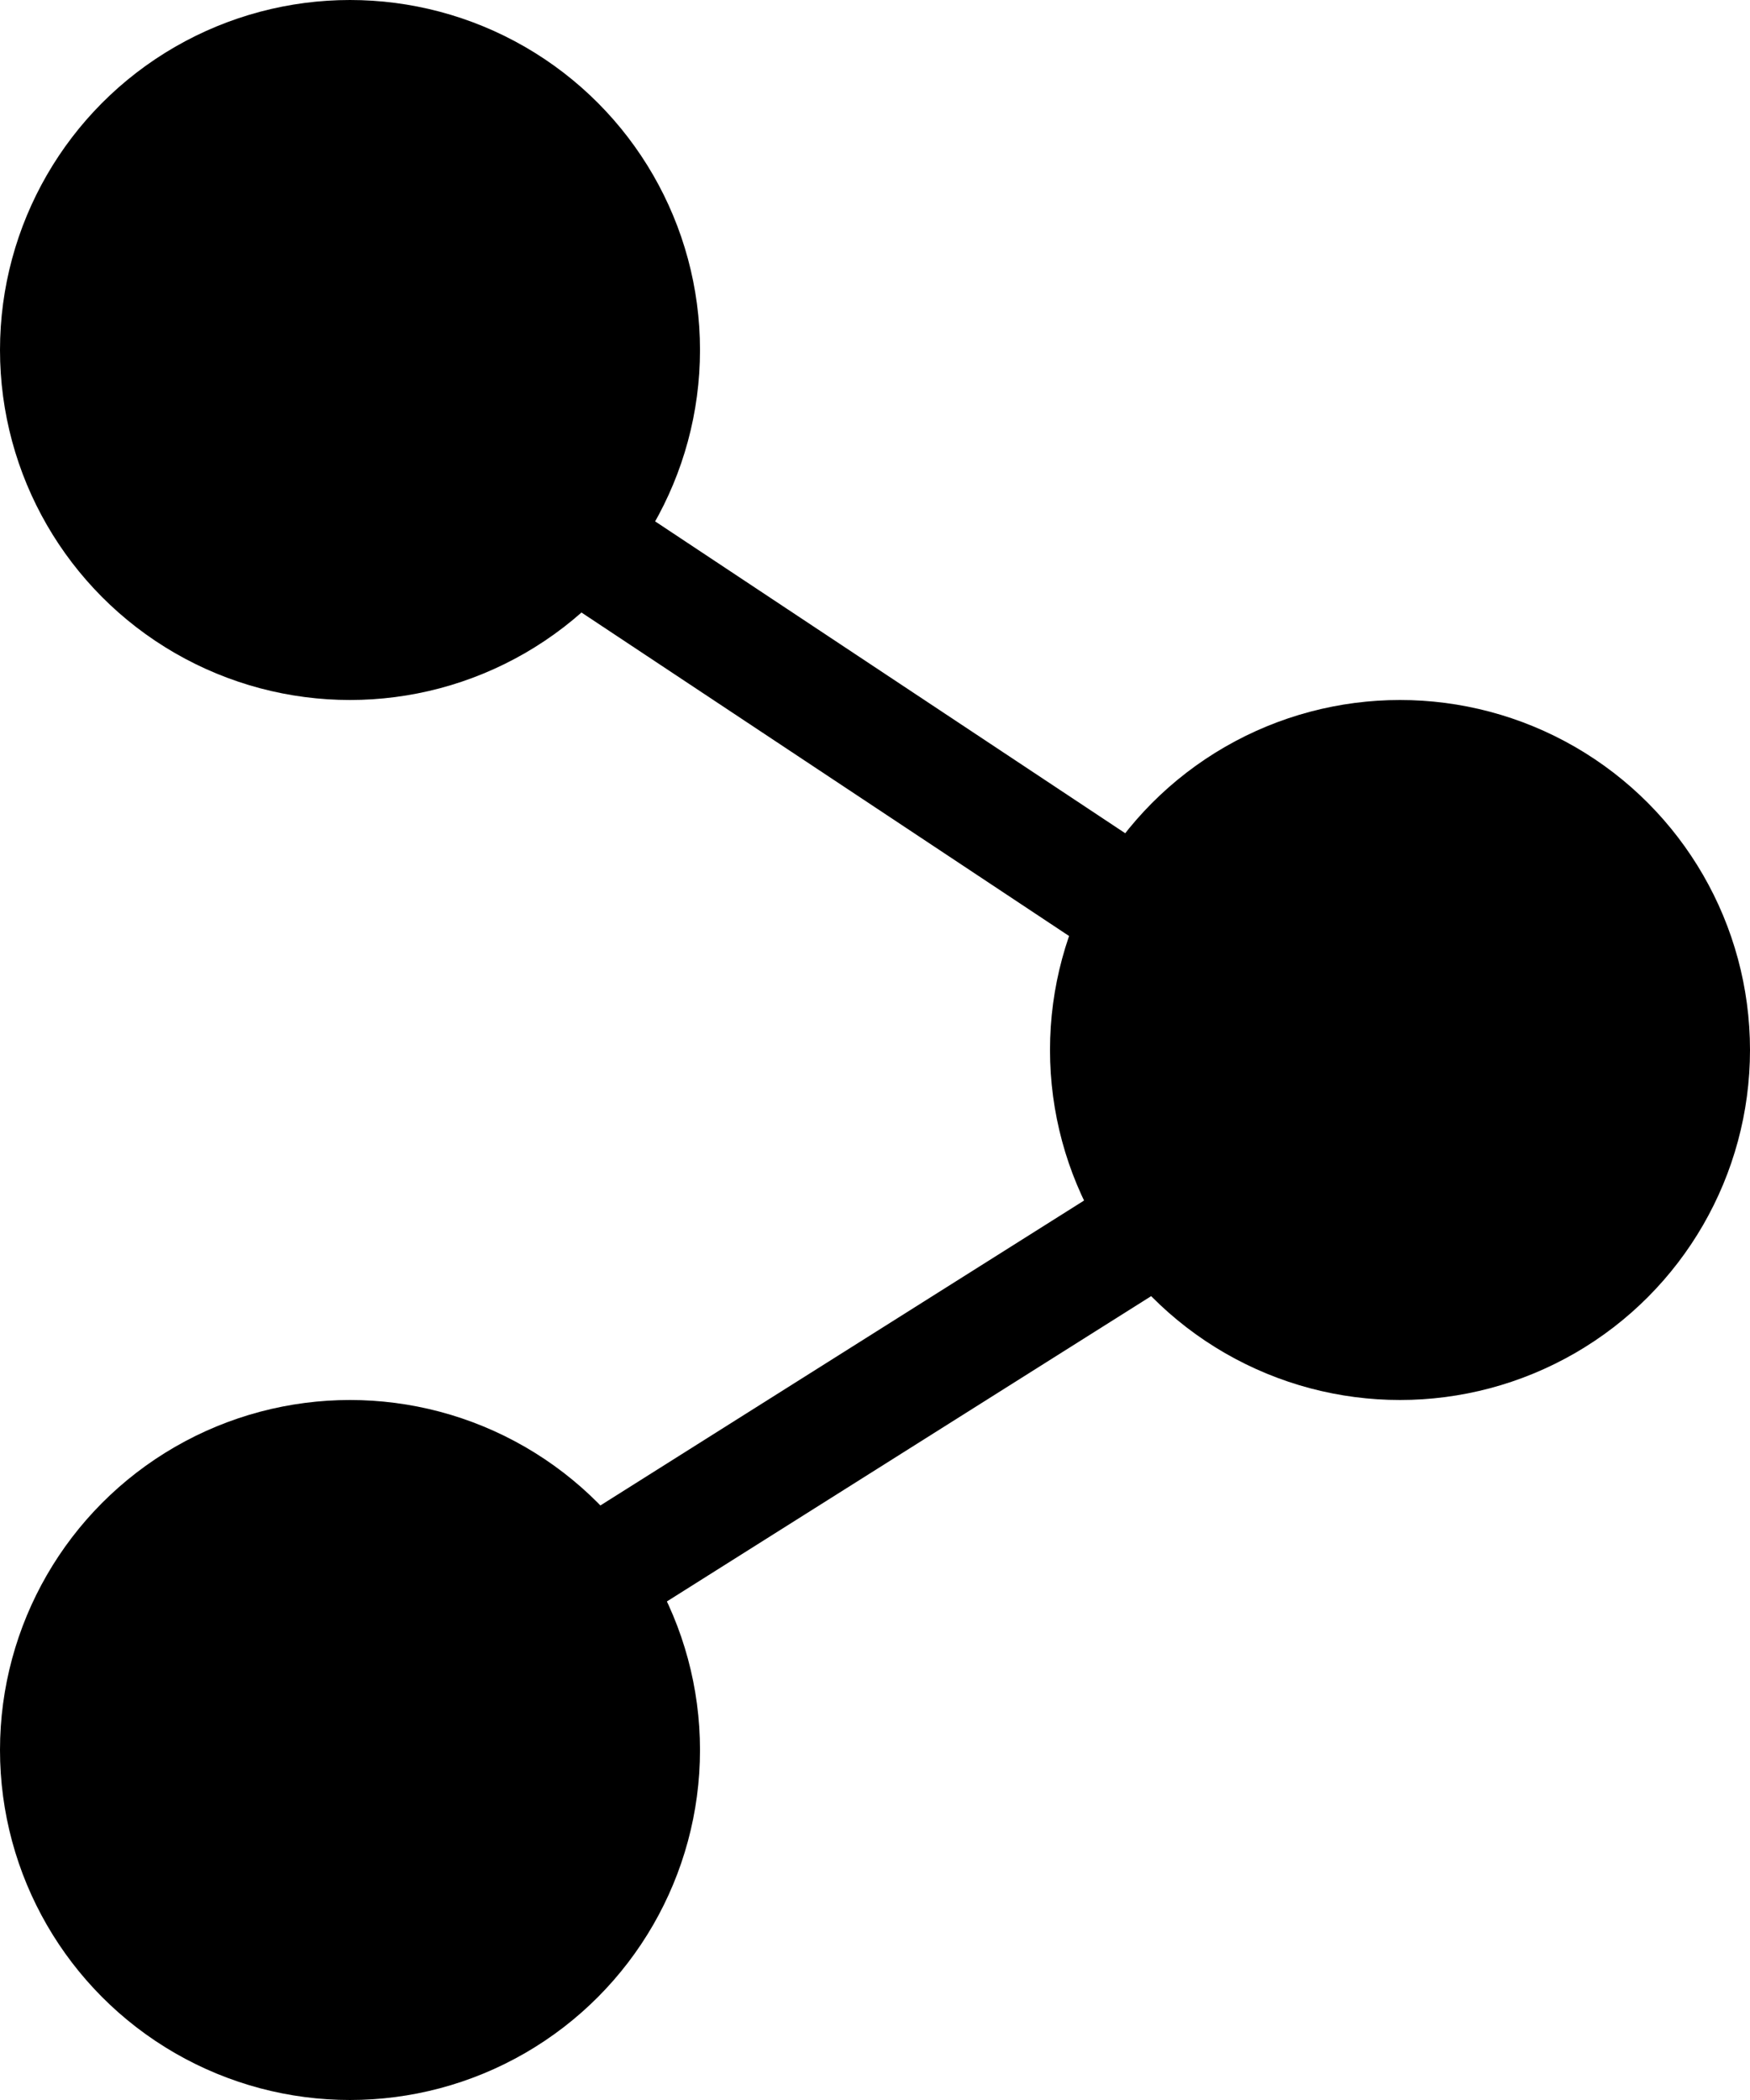 <svg width="30" height="36" viewBox="0 0 30 36" fill="none" xmlns="http://www.w3.org/2000/svg">
<circle cx="6" cy="6" r="6" fill="black"/>
<circle cx="24" cy="18" r="6" fill="black"/>
<circle cx="6" cy="30" r="6" fill="black"/>
<path d="M5.987 6.659L24.013 18.618" stroke="black" stroke-width="2"/>
<path d="M4.717 30.505L22.996 18.981" stroke="black" stroke-width="2"/>
</svg>
